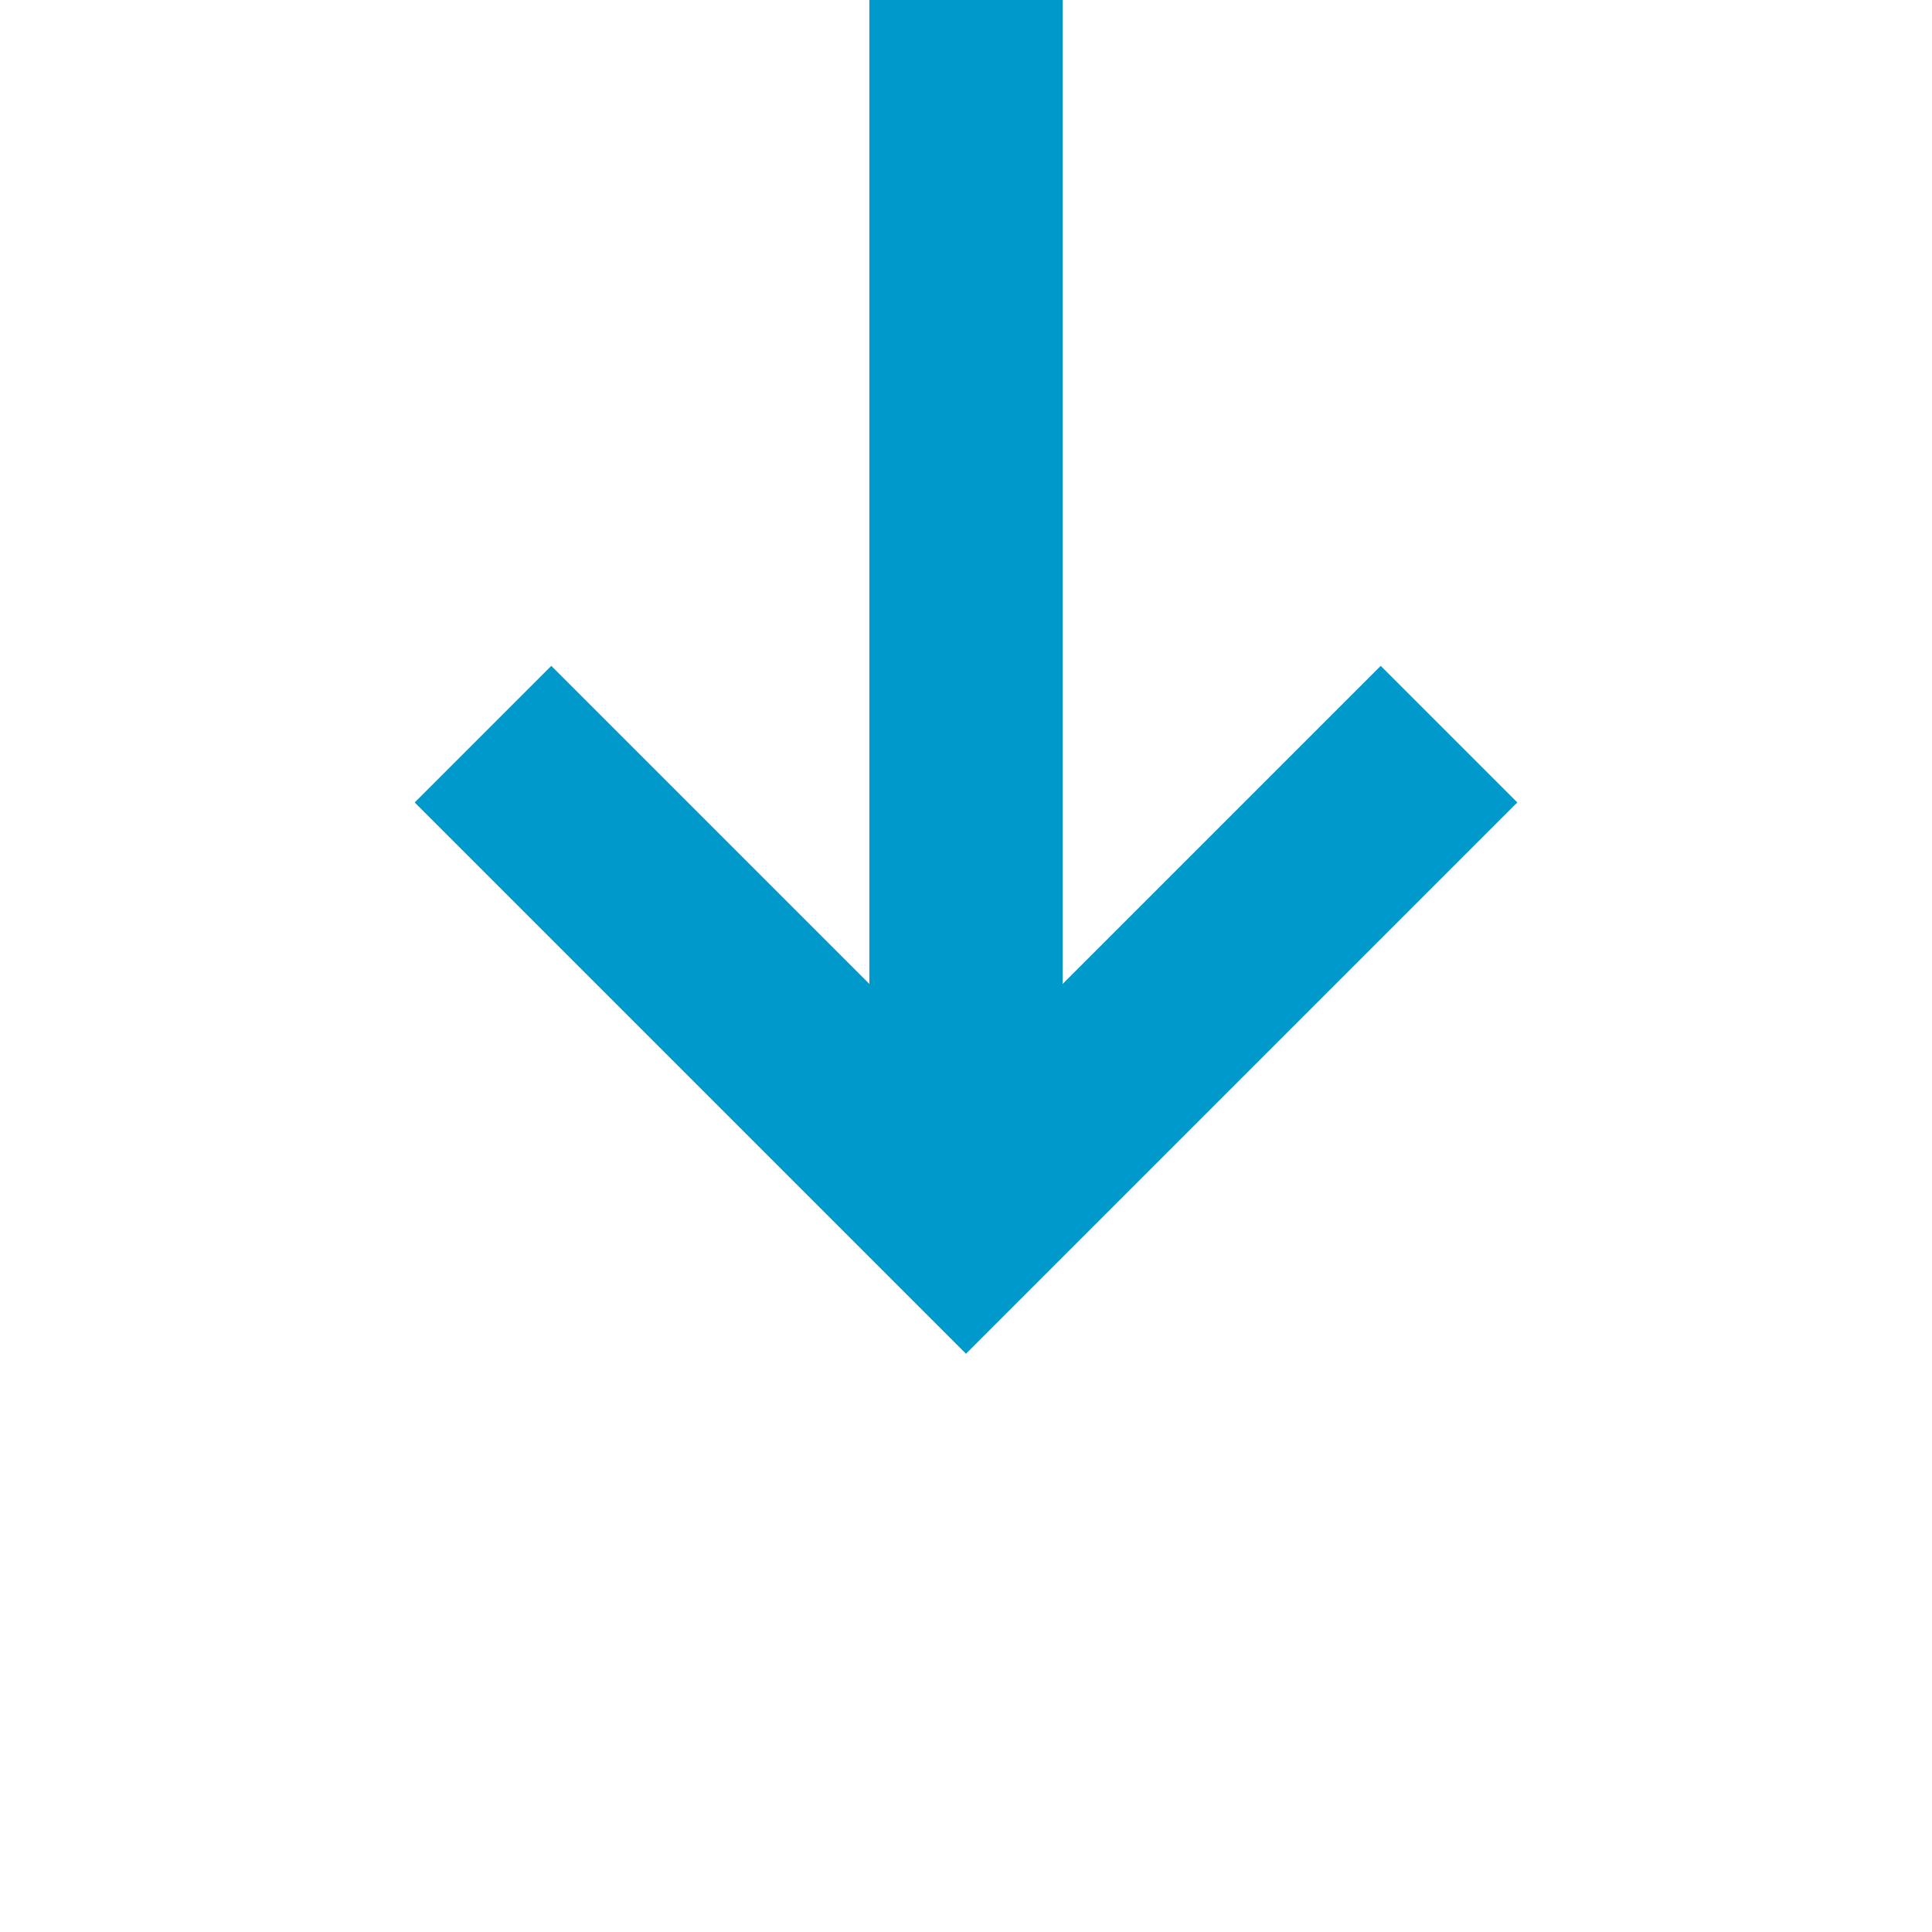 ﻿<?xml version="1.0" encoding="utf-8"?>
<svg version="1.1" width="20px" height="20px" viewBox="381 958 20 20" xmlns:xlink="http://www.w3.org/1999/xlink" xmlns="http://www.w3.org/2000/svg">
  <path d="M 395.293 964.893 L 391 969.186 L 386.707 964.893 L 385.293 966.307 L 390.293 971.307 L 391 972.014 L 391.707 971.307 L 396.707 966.307 L 395.293 964.893 Z " fill-rule="nonzero" fill="#0099cc" stroke="none" />
  <path d="M 391 926 L 391 970 " stroke-width="2" stroke="#0099cc" fill="none" />
</svg>